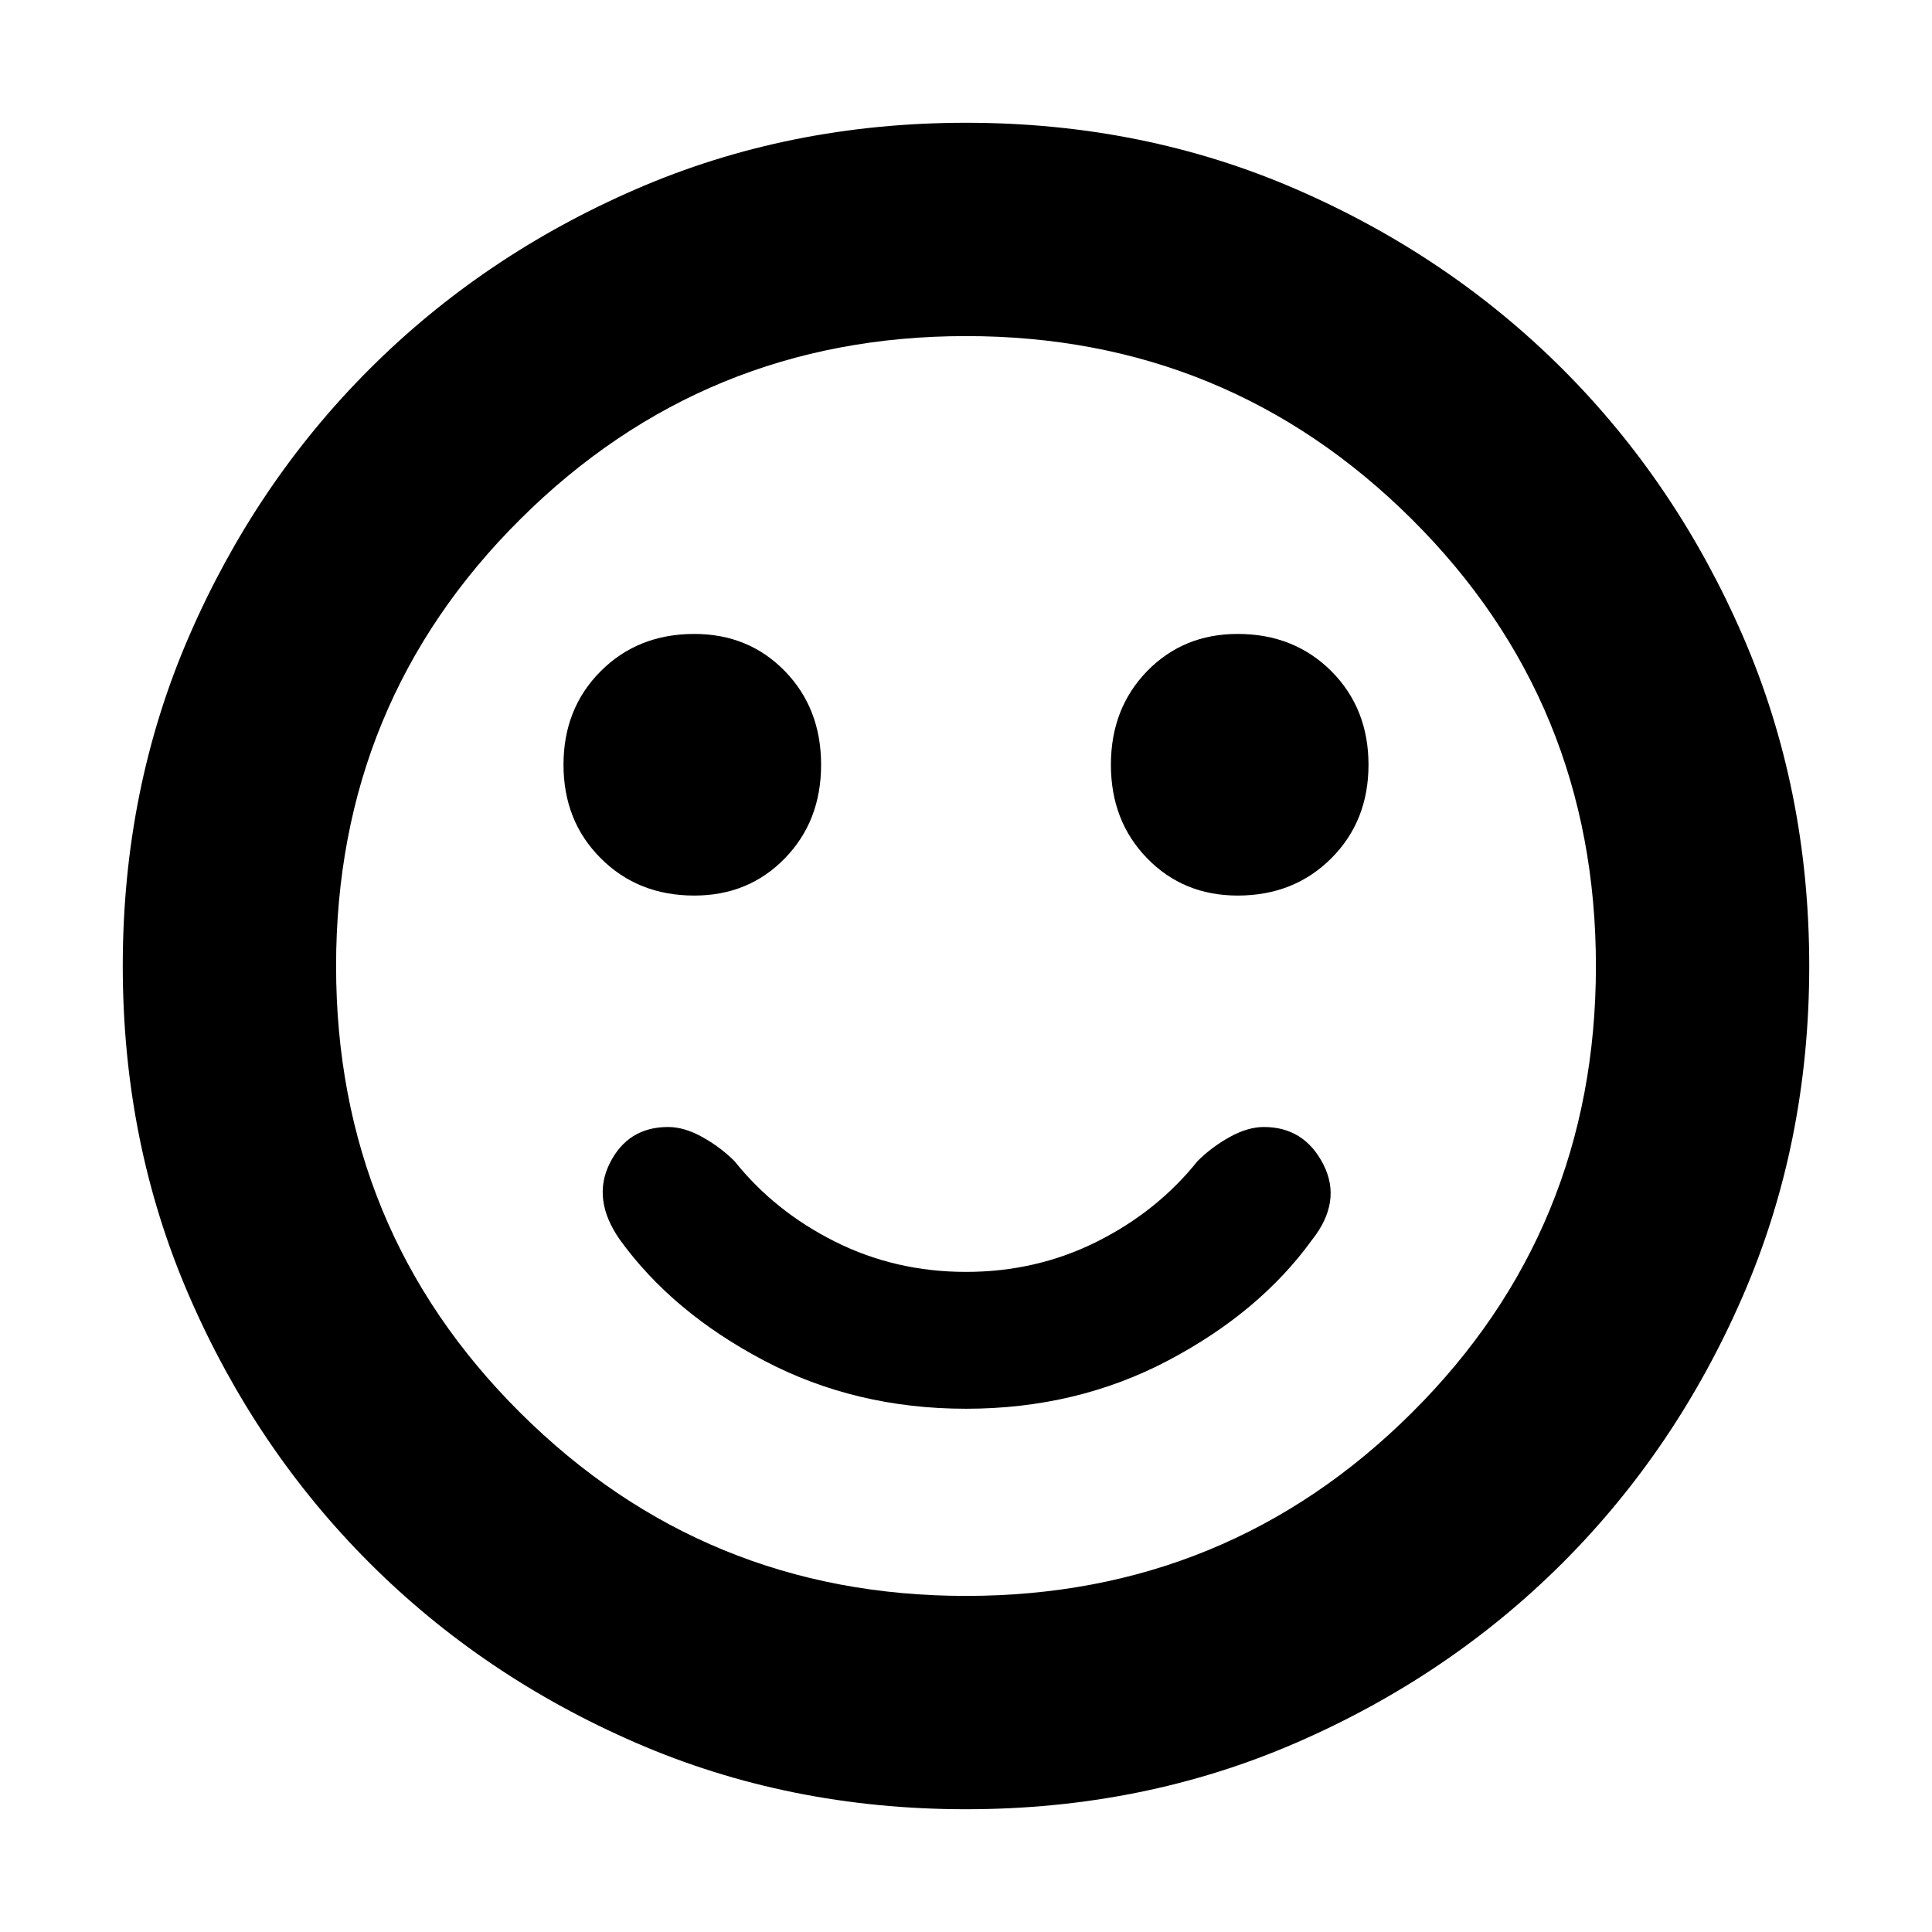 <svg xmlns="http://www.w3.org/2000/svg" height="24" width="24"><path d="M15.375 11.125q.7 0 1.163-.463Q17 10.2 17 9.5t-.462-1.163q-.463-.462-1.163-.462-.675 0-1.125.462-.45.463-.45 1.163t.45 1.162q.45.463 1.125.463Zm-6.75 0q.675 0 1.125-.463.45-.462.45-1.162t-.45-1.163q-.45-.462-1.125-.462-.7 0-1.162.462Q7 8.8 7 9.5t.463 1.162q.462.463 1.162.463ZM12 17.5q1.375 0 2.512-.6 1.138-.6 1.788-1.5.375-.475.138-.938Q16.2 14 15.7 14q-.2 0-.425.125-.225.125-.4.3-.5.625-1.25 1T12 15.8q-.875 0-1.625-.375t-1.25-1q-.175-.175-.4-.3Q8.5 14 8.3 14q-.5 0-.725.45-.225.45.125.95.65.9 1.788 1.5 1.137.6 2.512.6Zm0 4.975q-2.2 0-4.1-.825-1.9-.825-3.312-2.237Q3.175 18 2.35 16.1q-.825-1.9-.825-4.1 0-2.2.825-4.1.825-1.9 2.238-3.313Q6 3.175 7.9 2.35q1.9-.825 4.1-.825 2.2 0 4.1.825 1.9.825 3.313 2.237Q20.825 6 21.65 7.9q.825 1.9.825 4.1 0 2.2-.825 4.1-.825 1.9-2.237 3.313Q18 20.825 16.1 21.65q-1.9.825-4.1.825ZM12 12Zm0 7.825q3.25 0 5.538-2.275 2.287-2.275 2.287-5.55t-2.287-5.55Q15.25 4.175 12 4.175q-3.25 0-5.537 2.275Q4.175 8.725 4.175 12t2.288 5.55Q8.75 19.825 12 19.825Z"/></svg>